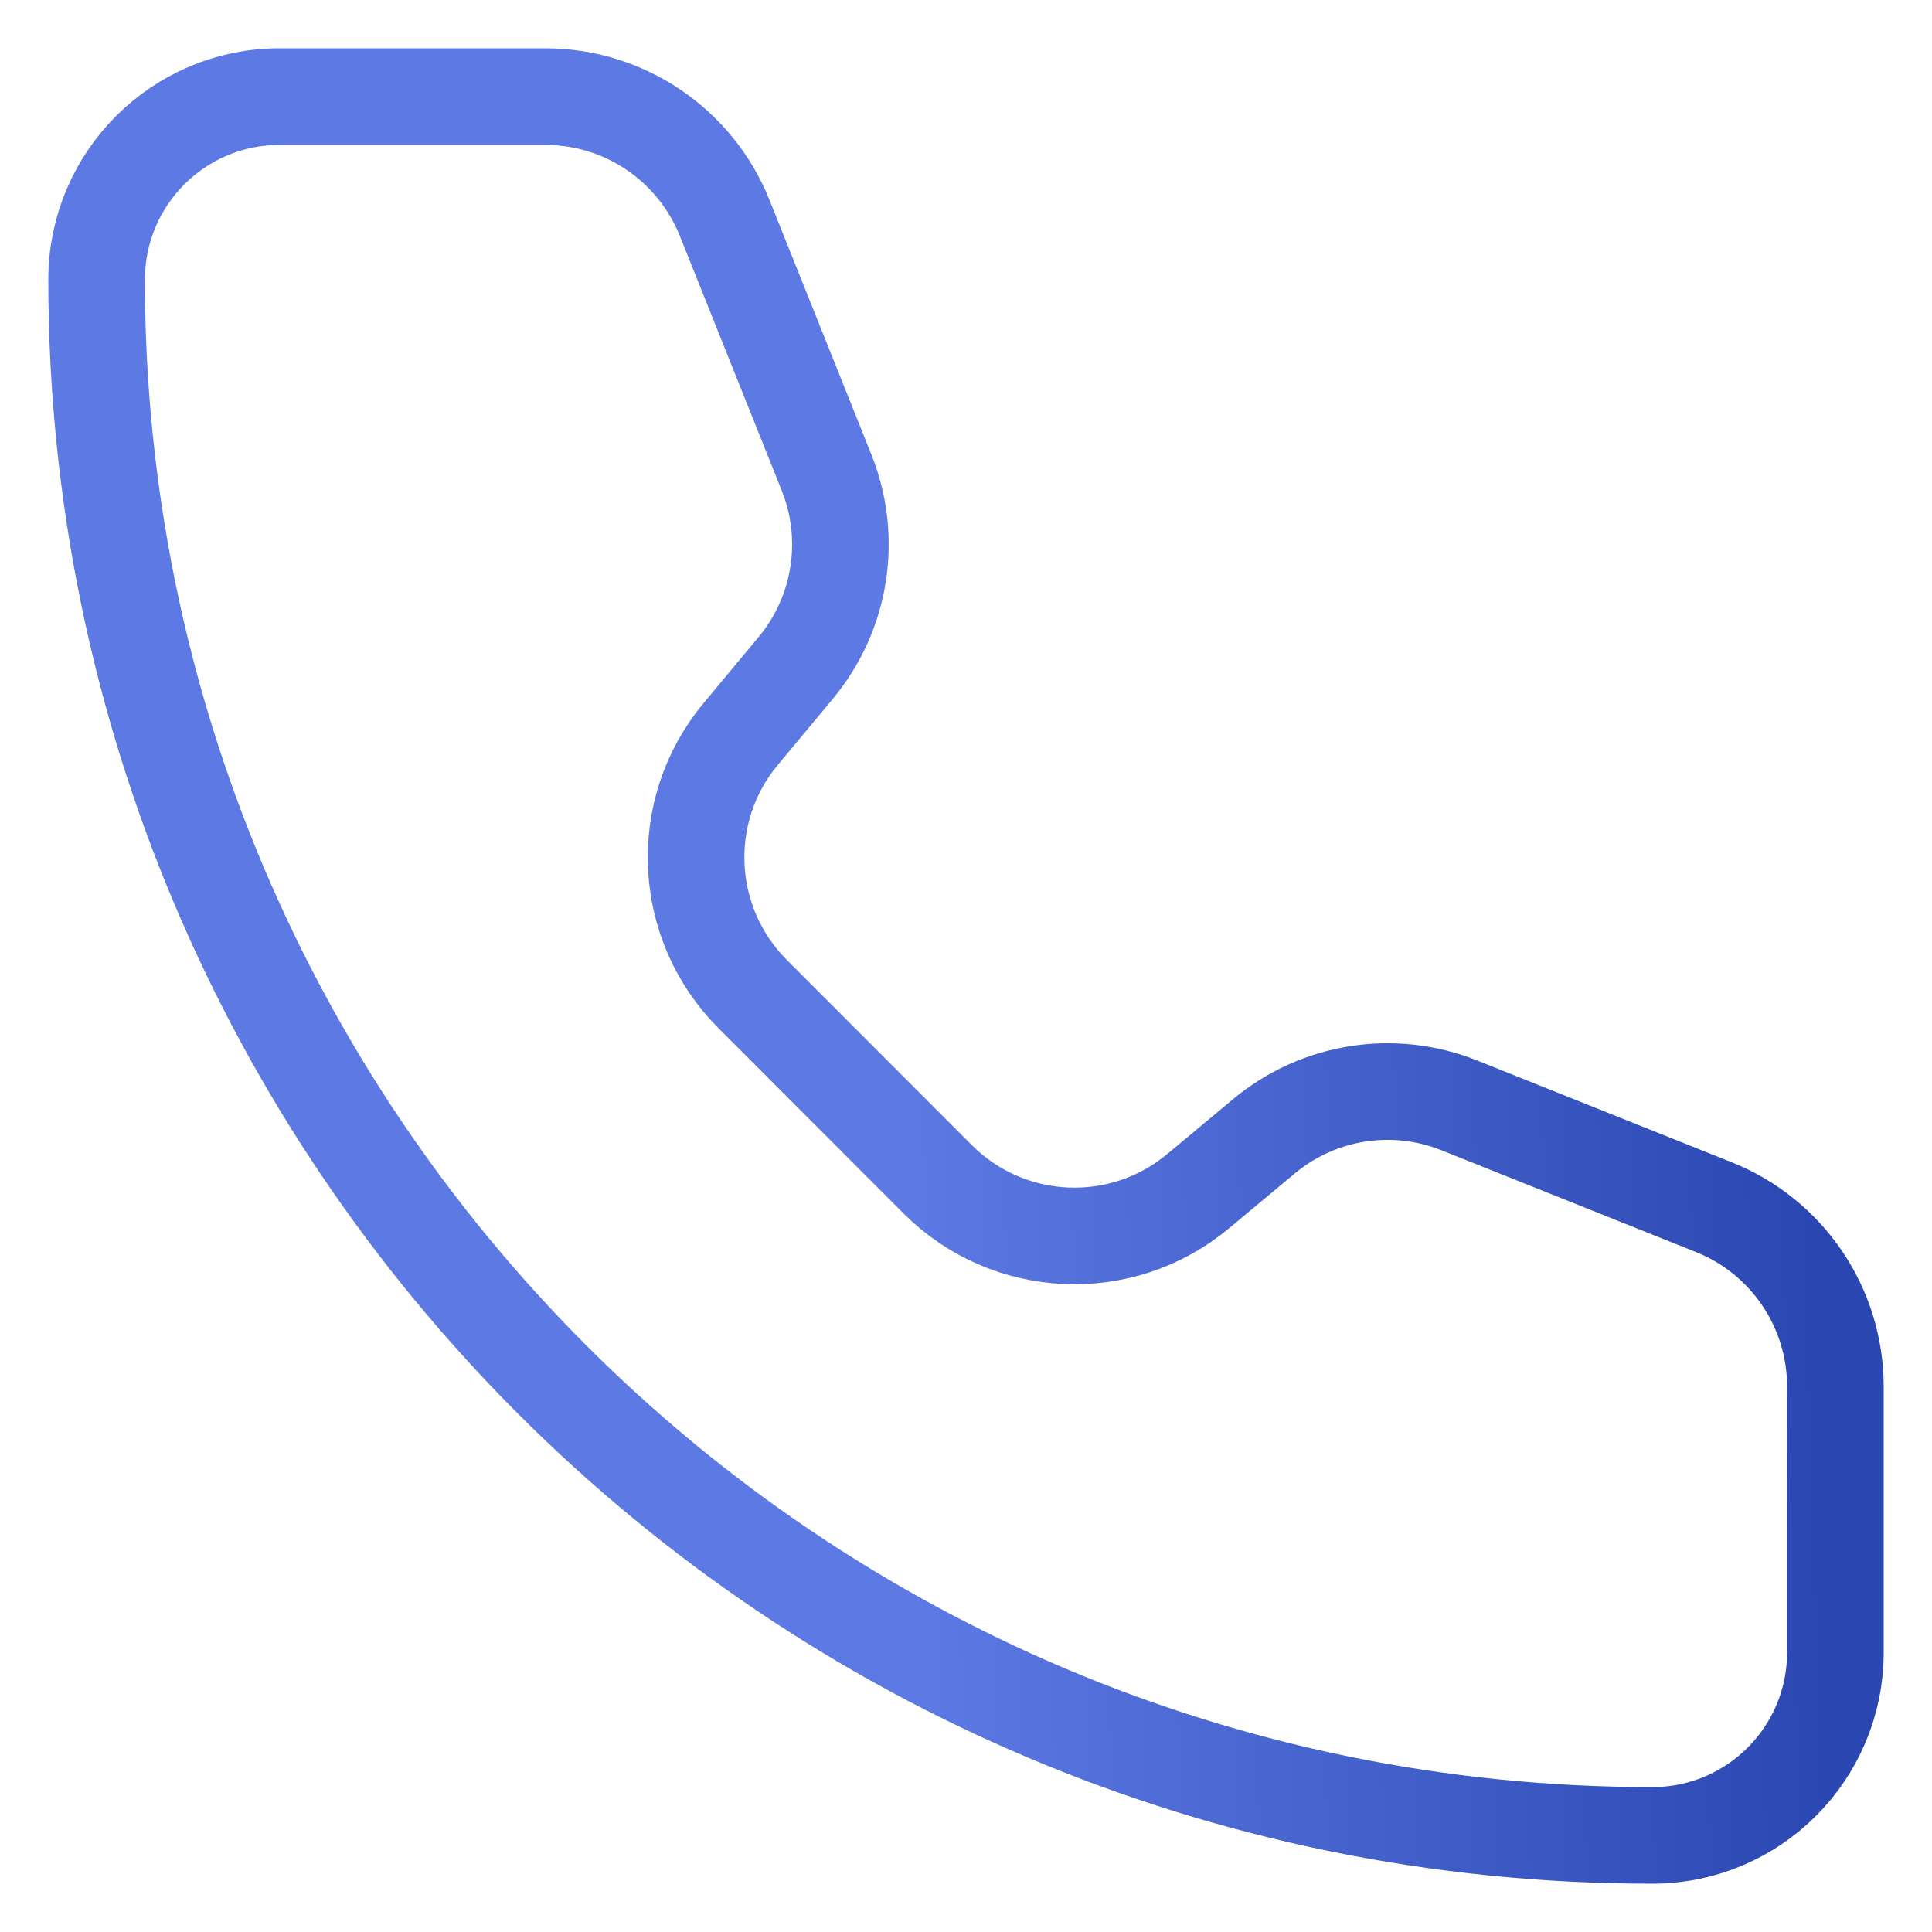 <svg width="20" height="20" viewBox="0 0 20 20" fill="none" xmlns="http://www.w3.org/2000/svg">
<path d="M7.502 2.257C7.198 1.498 6.463 1 5.645 1H2.894C1.848 1 1 1.848 1 2.895C1 11.789 8.211 19 17.105 19C18.152 19 19 18.152 19 17.105L19 14.354C19 13.536 18.502 12.801 17.743 12.497L15.107 11.443C14.425 11.17 13.648 11.293 13.084 11.763L12.403 12.331C11.609 12.993 10.439 12.94 9.708 12.209L7.792 10.291C7.061 9.56 7.006 8.391 7.669 7.597L8.236 6.916C8.706 6.352 8.83 5.575 8.557 4.893L7.502 2.257Z" stroke="url(#paint0_linear_267_33403)" stroke-linecap="round" stroke-linejoin="round"/>
<defs>
<linearGradient id="paint0_linear_267_33403" x1="18.463" y1="3.55" x2="1.596" y2="4.059" gradientUnits="userSpaceOnUse">
<stop stop-color="#2B47B1"/>
<stop offset="0.557" stop-color="#5D79E3"/>
</linearGradient>
</defs>
</svg>
